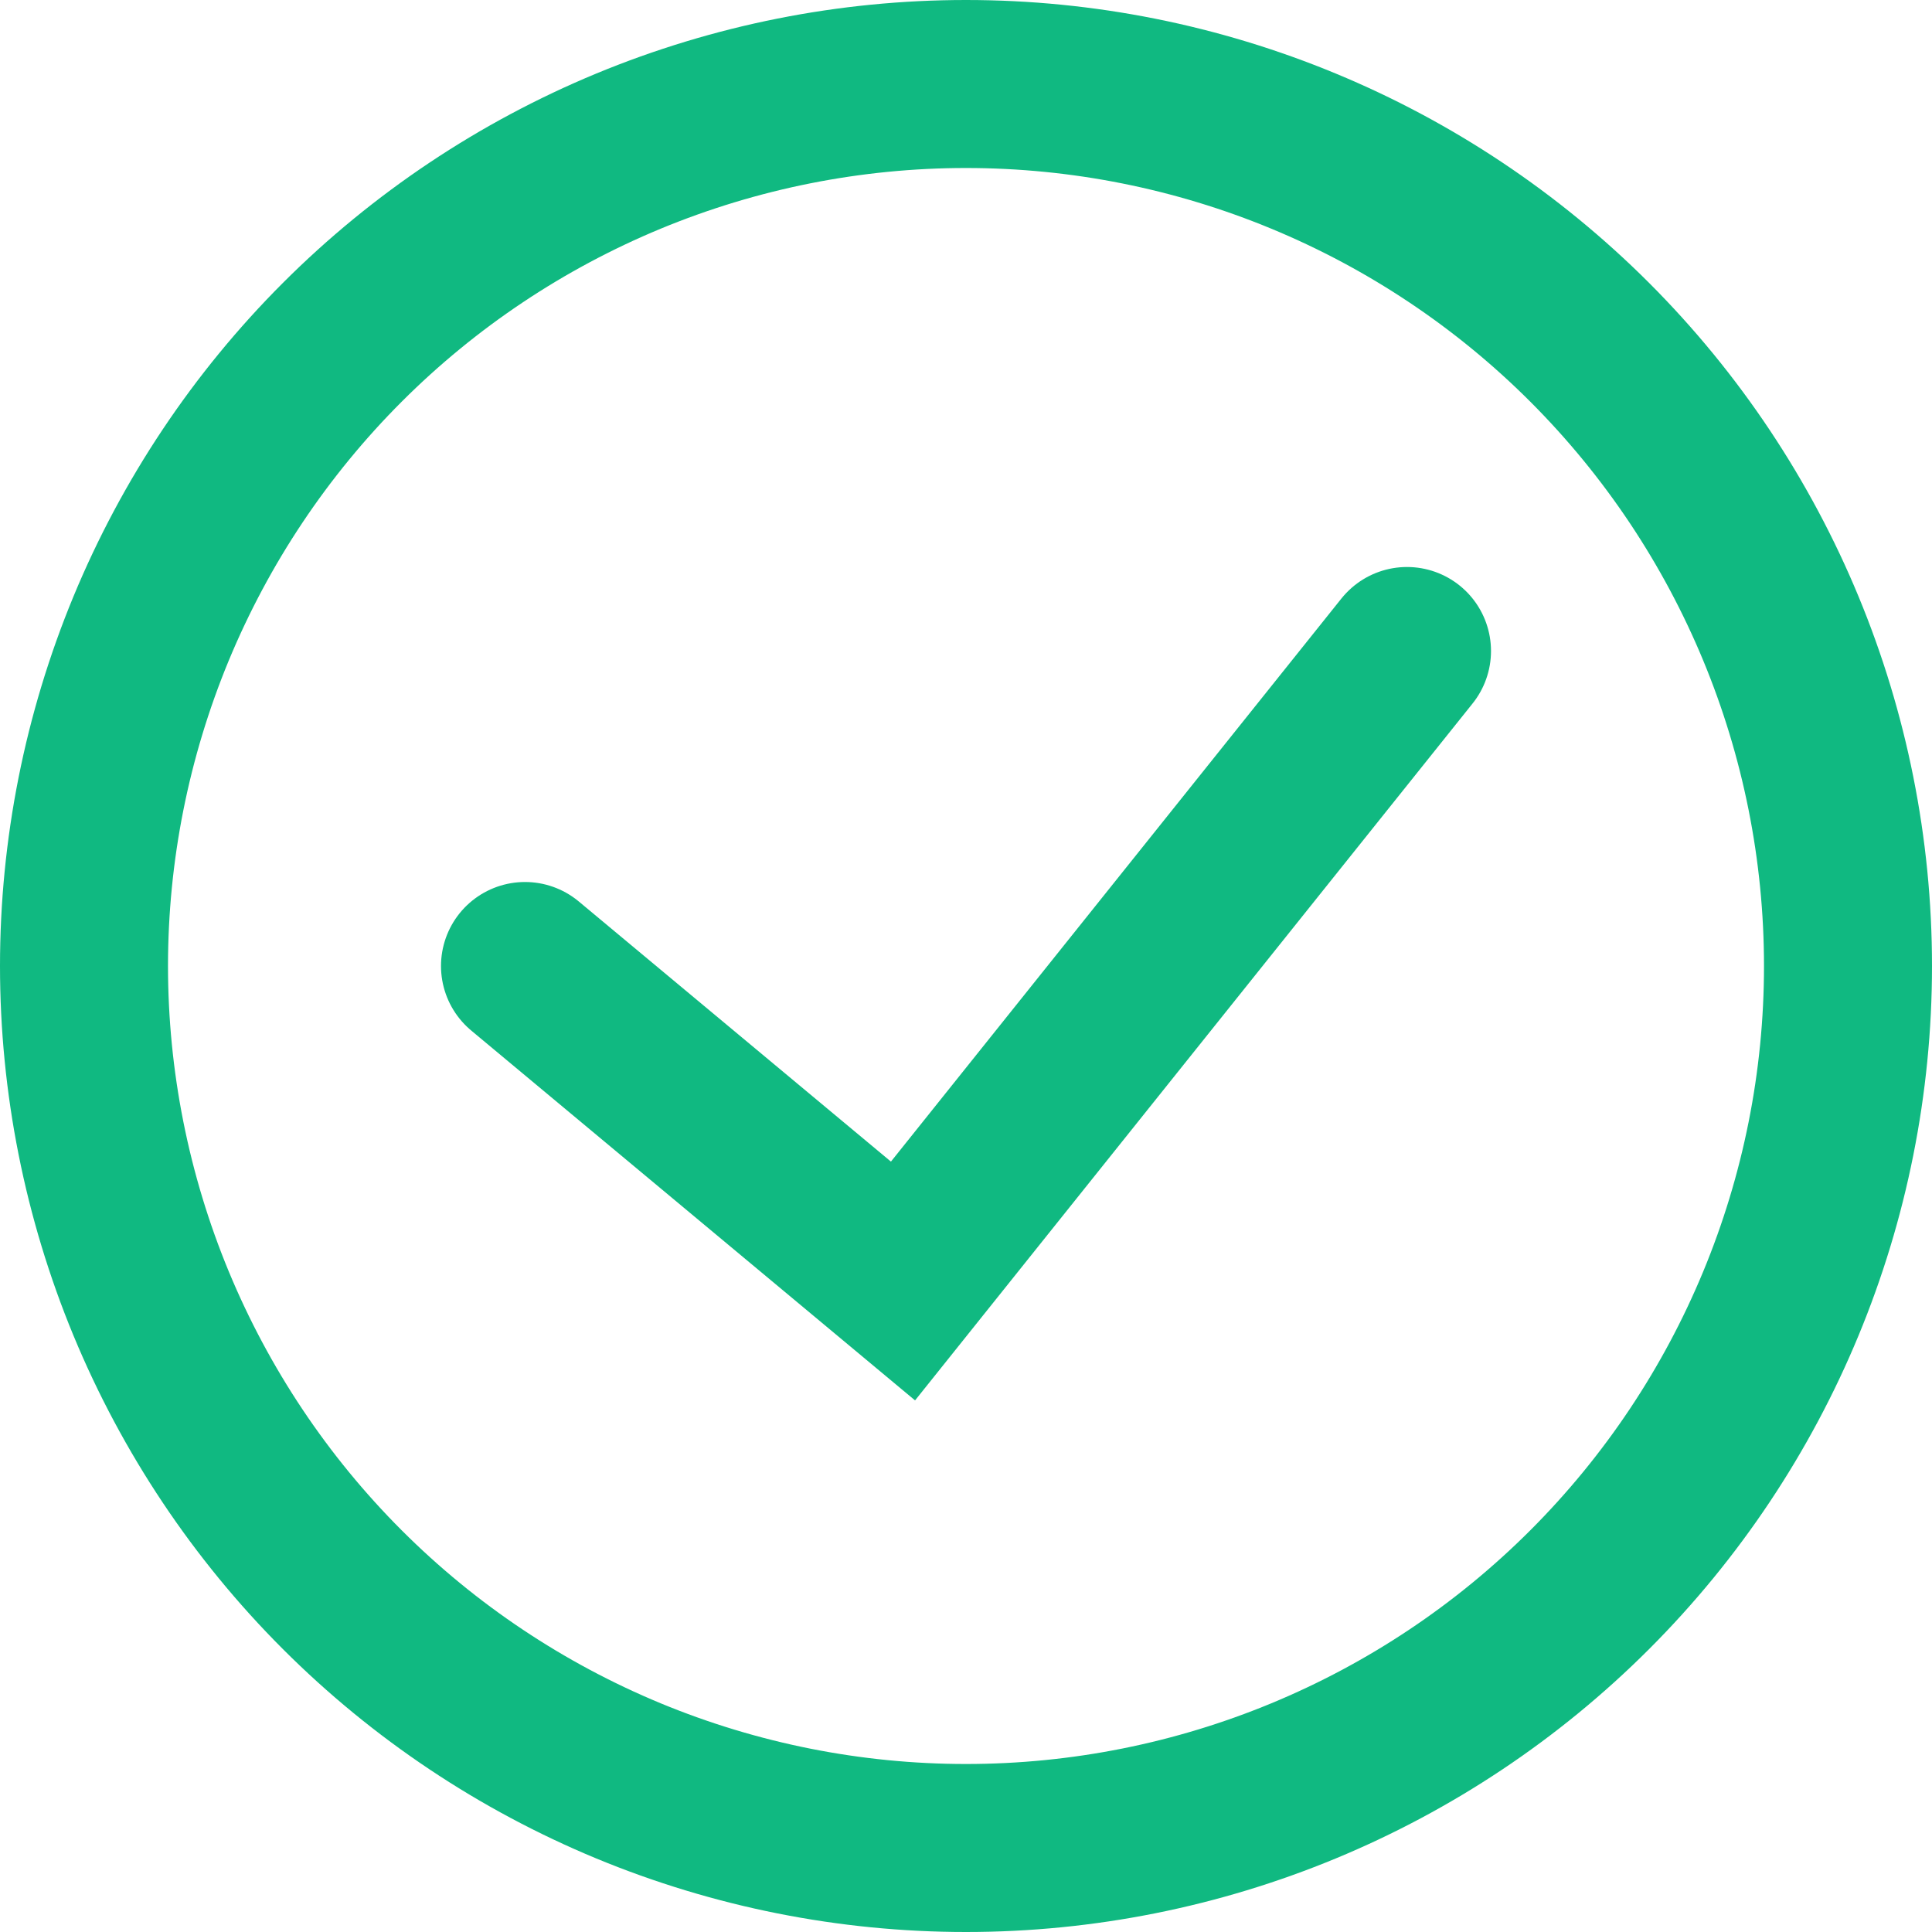 <svg width="23" height="23" viewBox="0 0 23 23" fill="none" xmlns="http://www.w3.org/2000/svg">
<path d="M6.25 11.5L10.75 15.25L16.75 7.75M11.5 22C10.121 22 8.756 21.728 7.482 21.201C6.208 20.673 5.05 19.9 4.075 18.925C3.1 17.95 2.327 16.792 1.799 15.518C1.272 14.244 1 12.879 1 11.5C1 10.121 1.272 8.756 1.799 7.482C2.327 6.208 3.1 5.05 4.075 4.075C5.05 3.1 6.208 2.327 7.482 1.799C8.756 1.272 10.121 1 11.5 1C14.285 1 16.956 2.106 18.925 4.075C20.894 6.045 22 8.715 22 11.5C22 14.285 20.894 16.956 18.925 18.925C16.956 20.894 14.285 22 11.5 22Z" stroke="#10B981" stroke-width="2" stroke-linecap="round"/>
</svg>
